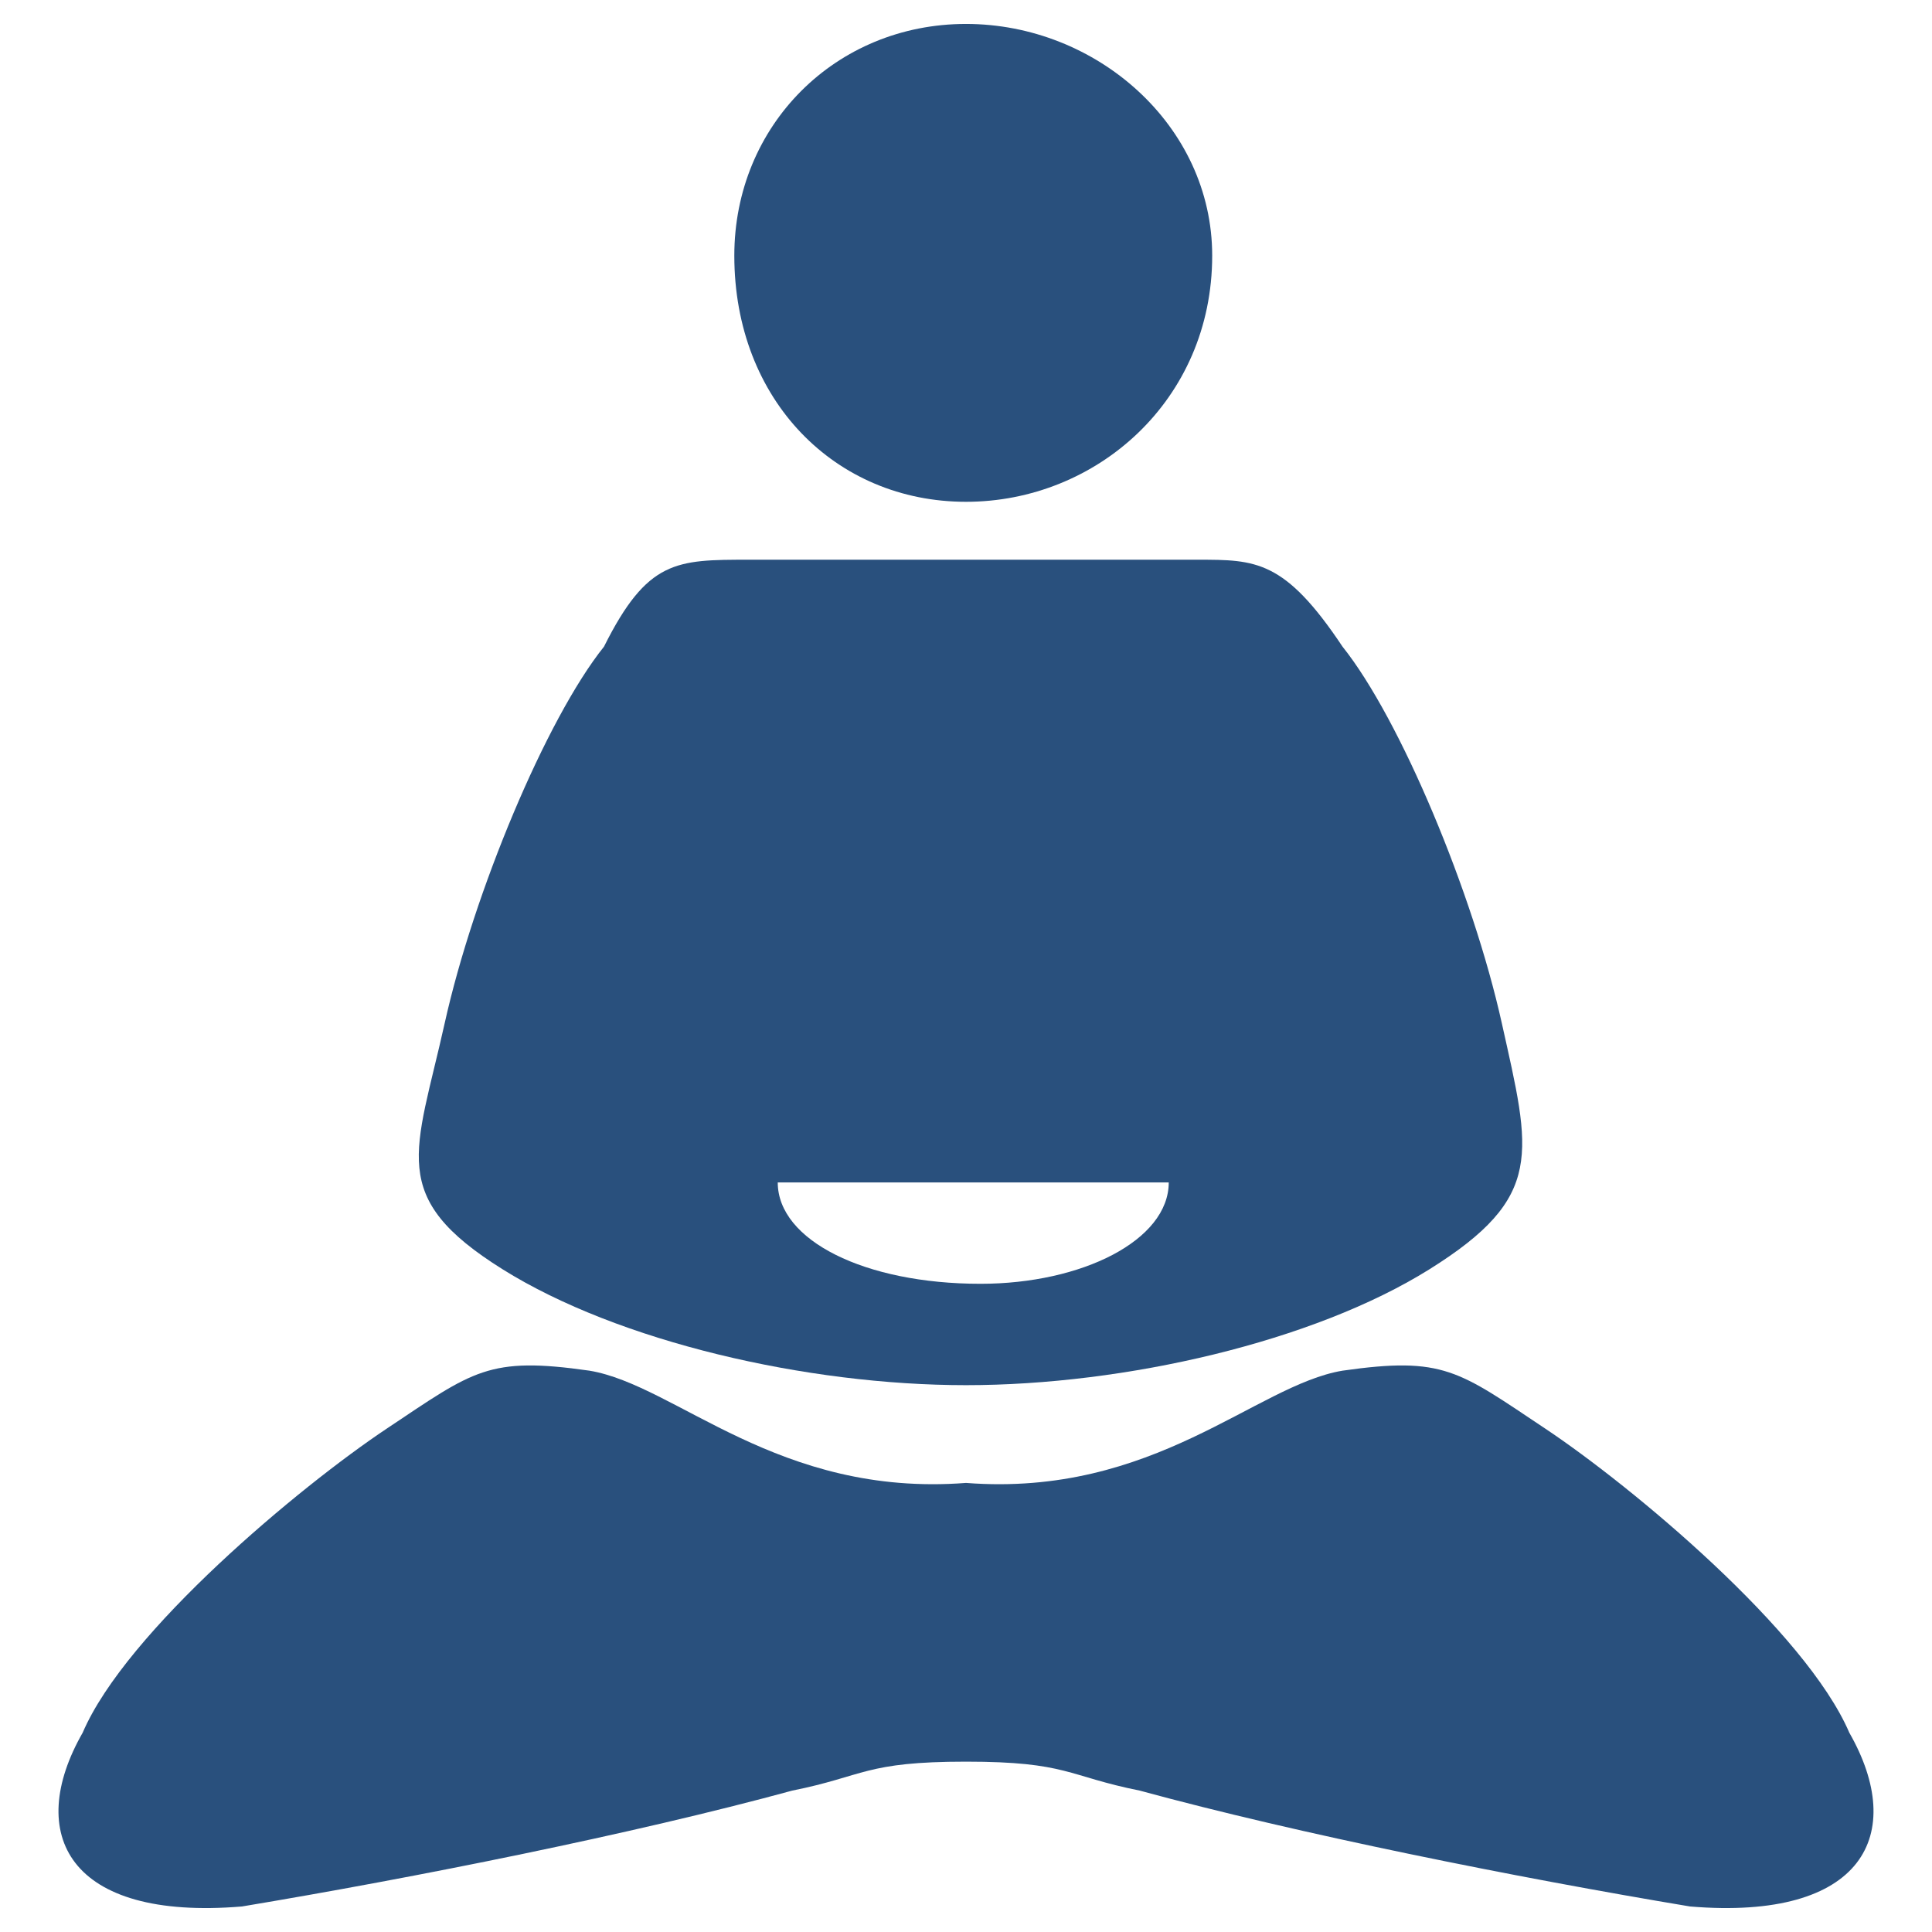 <svg fill = "#29507d" height = "100%" width = "100%" xmlns="http://www.w3.org/2000/svg" xmlns:xlink="http://www.w3.org/1999/xlink" version="1.1" x="0px" y="0px" viewBox="0 0 100 100" enable-background="new 0 0 100 100" xml:space="preserve"><path fill-rule="evenodd" clip-rule="evenodd" d="M50,1.239c6.746,0,12.743,5.246,12.743,11.992c0,7.496-5.997,12.742-12.743,12.742  s-11.992-5.246-11.992-12.742C38.008,6.485,43.254,1.239,50,1.239L50,1.239z"></path><path fill-rule="evenodd" clip-rule="evenodd" d="M38.756,28.971H50l0,0l0,0h11.993c2.999,0,4.497,0,7.495,4.498  c2.998,3.749,6.747,12.742,8.245,19.488c1.499,6.746,2.249,8.994-3.747,12.742S58.245,71.696,50,71.696l0,0  c-8.245,0-17.988-2.249-23.984-5.997s-4.498-5.996-2.998-12.742c1.499-6.747,5.247-15.74,8.245-19.488  C33.51,28.971,35.009,28.971,38.756,28.971L38.756,28.971z M50.75,61.202h9.744c0,2.998-4.497,5.247-9.744,5.247  c-5.997,0-10.494-2.249-10.494-5.247H50.75z"></path><path fill-rule="evenodd" clip-rule="evenodd" d="M50,76.756L50,76.756"></path><path fill-rule="evenodd" clip-rule="evenodd" d="M50,76.756c-9.744,0.75-14.99-5.06-19.488-5.81c-5.246-0.75-5.996,0-10.493,2.998  c-4.498,2.998-13.492,10.494-15.74,15.74c-2.999,5.247-0.75,9.744,8.244,8.995c8.994-1.5,20.237-3.748,28.481-5.997  c3.748-0.749,3.748-1.499,8.995-1.499c5.248,0,5.248,0.75,8.996,1.499c8.244,2.249,19.486,4.497,28.481,5.997  c8.994,0.749,11.243-3.748,8.244-8.995c-2.249-5.246-11.242-12.742-15.739-15.74s-5.247-3.748-10.494-2.998  C64.991,71.696,59.743,77.506,50,76.756"></path></svg>
